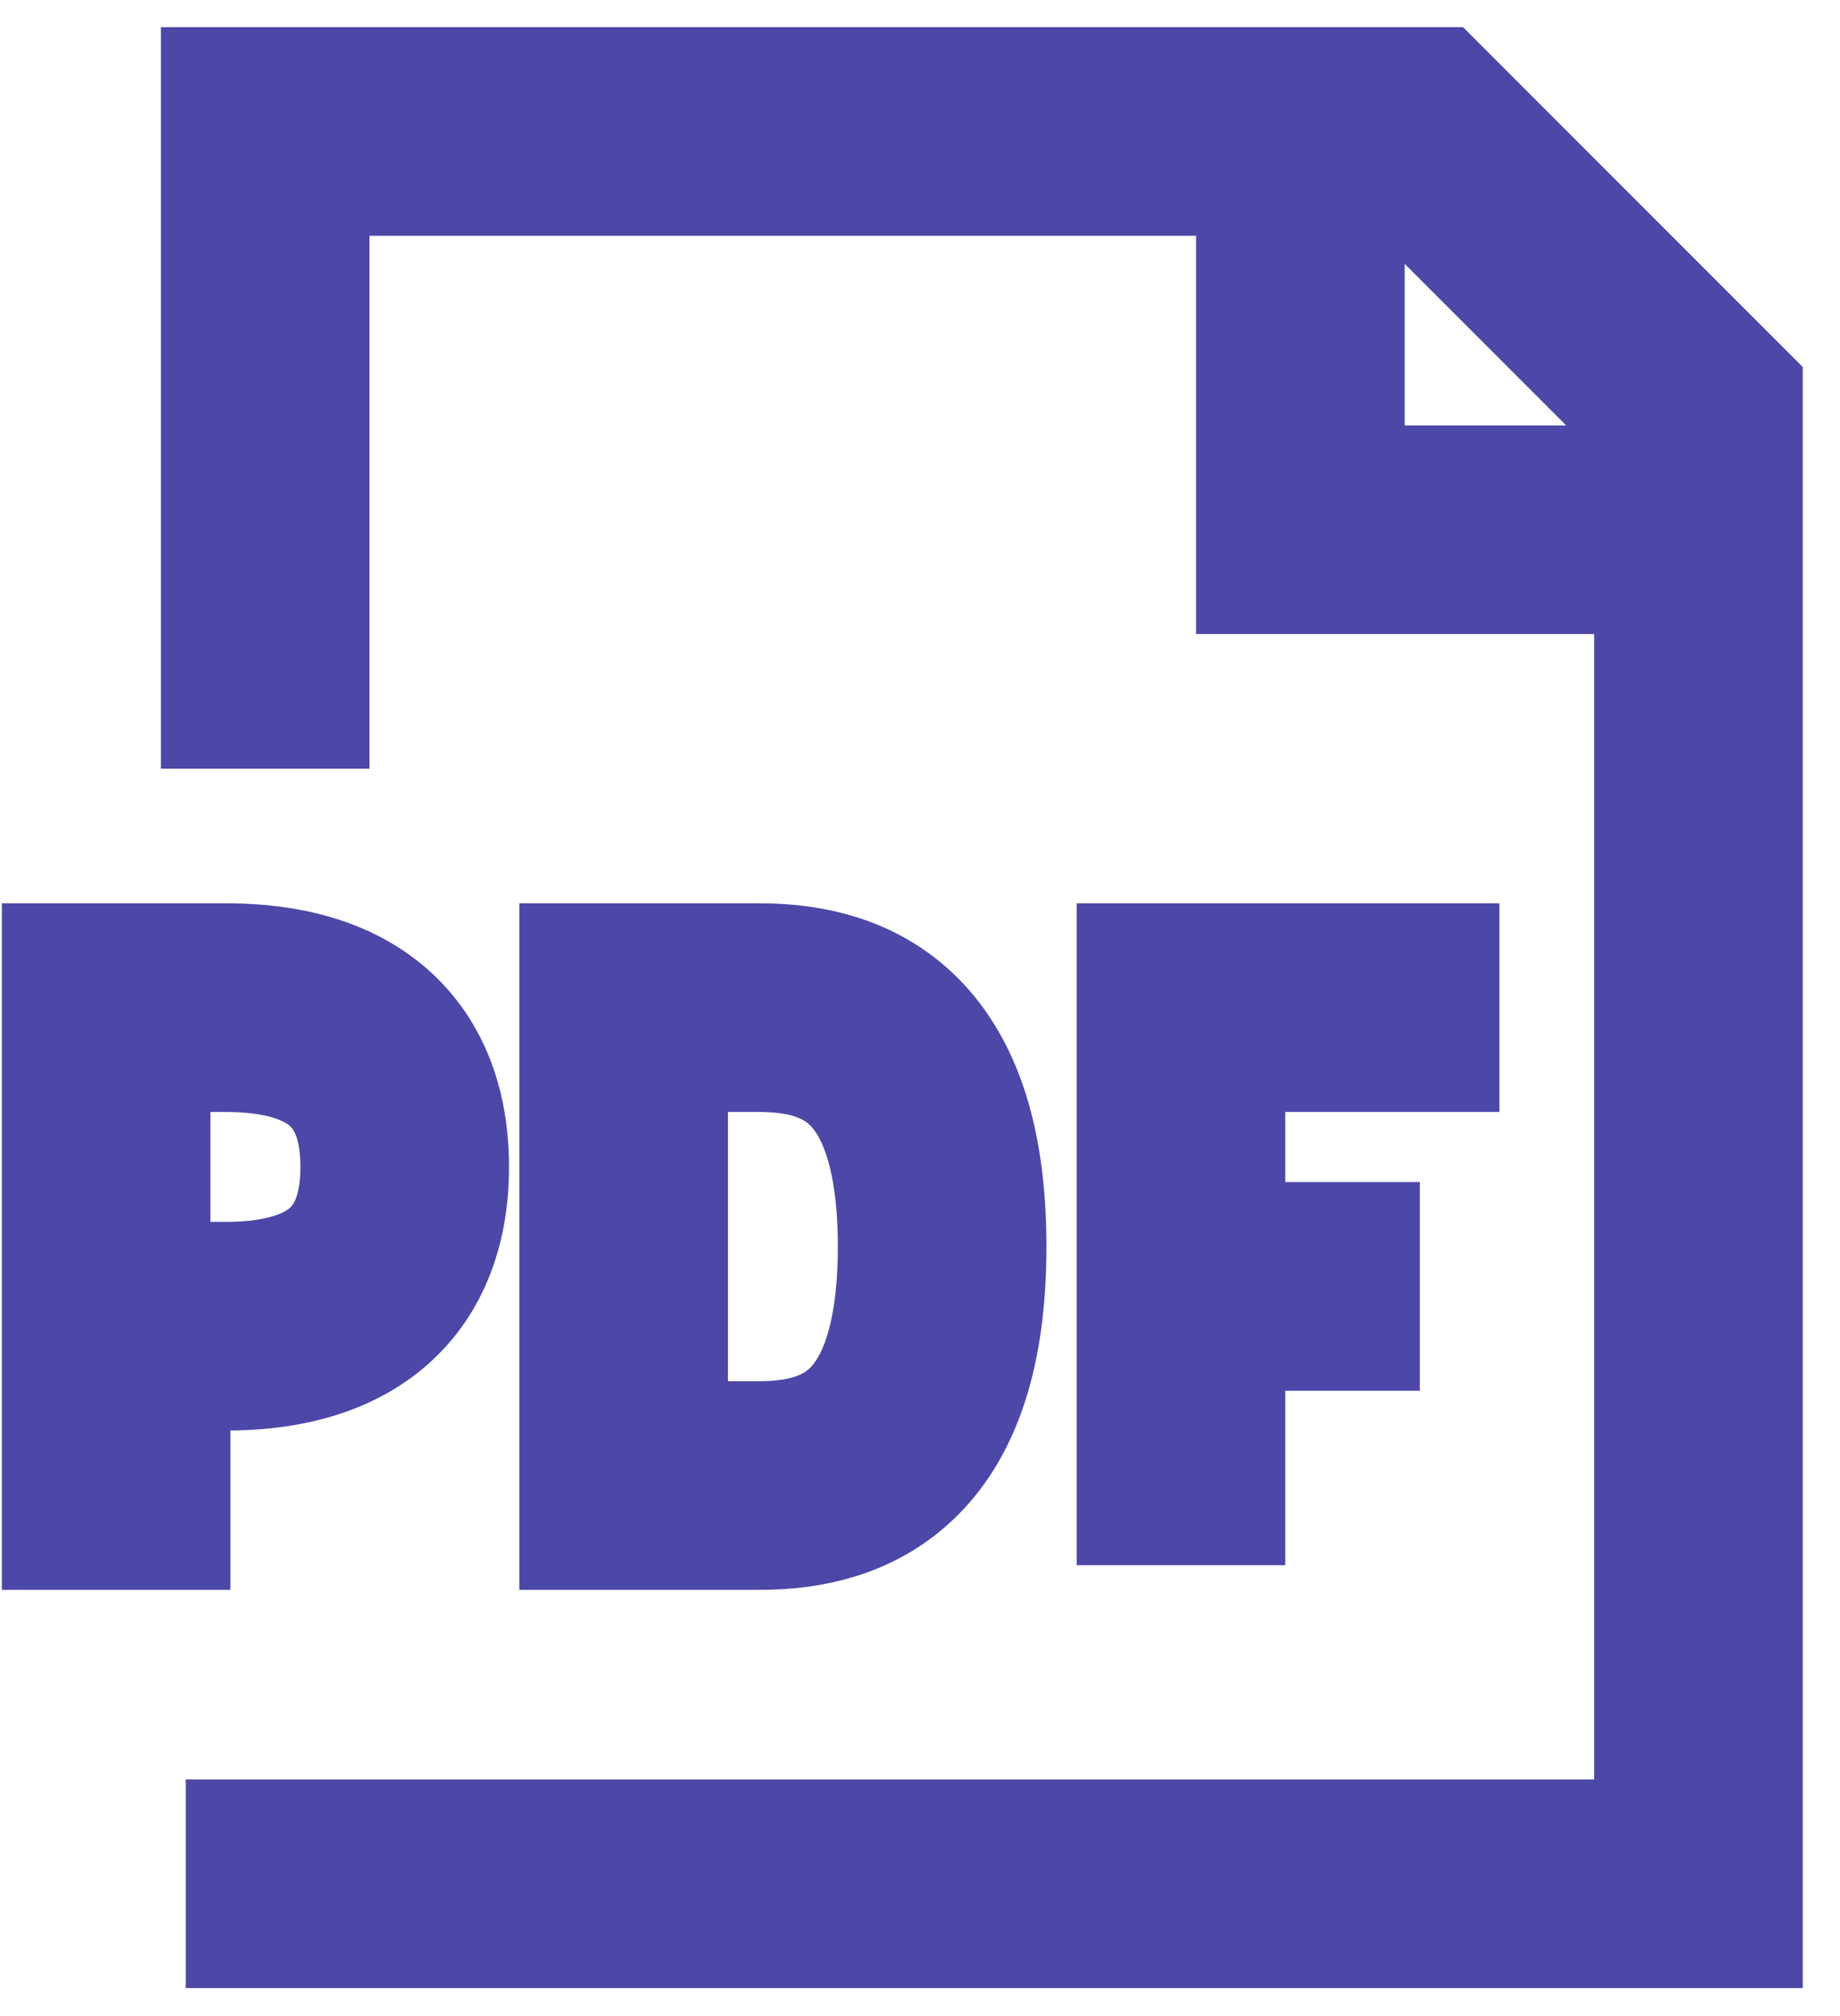 <svg width="42" height="46" viewBox="0 0 42 46" fill="none" xmlns="http://www.w3.org/2000/svg">
<path d="M6.053 17.539V3H32.409L38.77 9.361V42.981H4.24M29.683 3V12.087H38.77M26.957 35.712V22.991H34.226M26.957 29.351H32.409M2.423 22.991H2.877H5.149C8.783 22.991 9.238 25.262 9.238 26.625C9.238 27.988 8.783 30.26 5.149 30.26H2.877V33.895H2.423V22.991ZM14.235 33.895V22.991H17.334C19.4 22.991 21.505 23.899 21.505 28.443C21.505 32.986 19.4 33.895 17.334 33.895C15.957 33.895 14.235 33.895 14.235 33.895Z" stroke="#4D47A7" stroke-width="4.761"/>
</svg>
